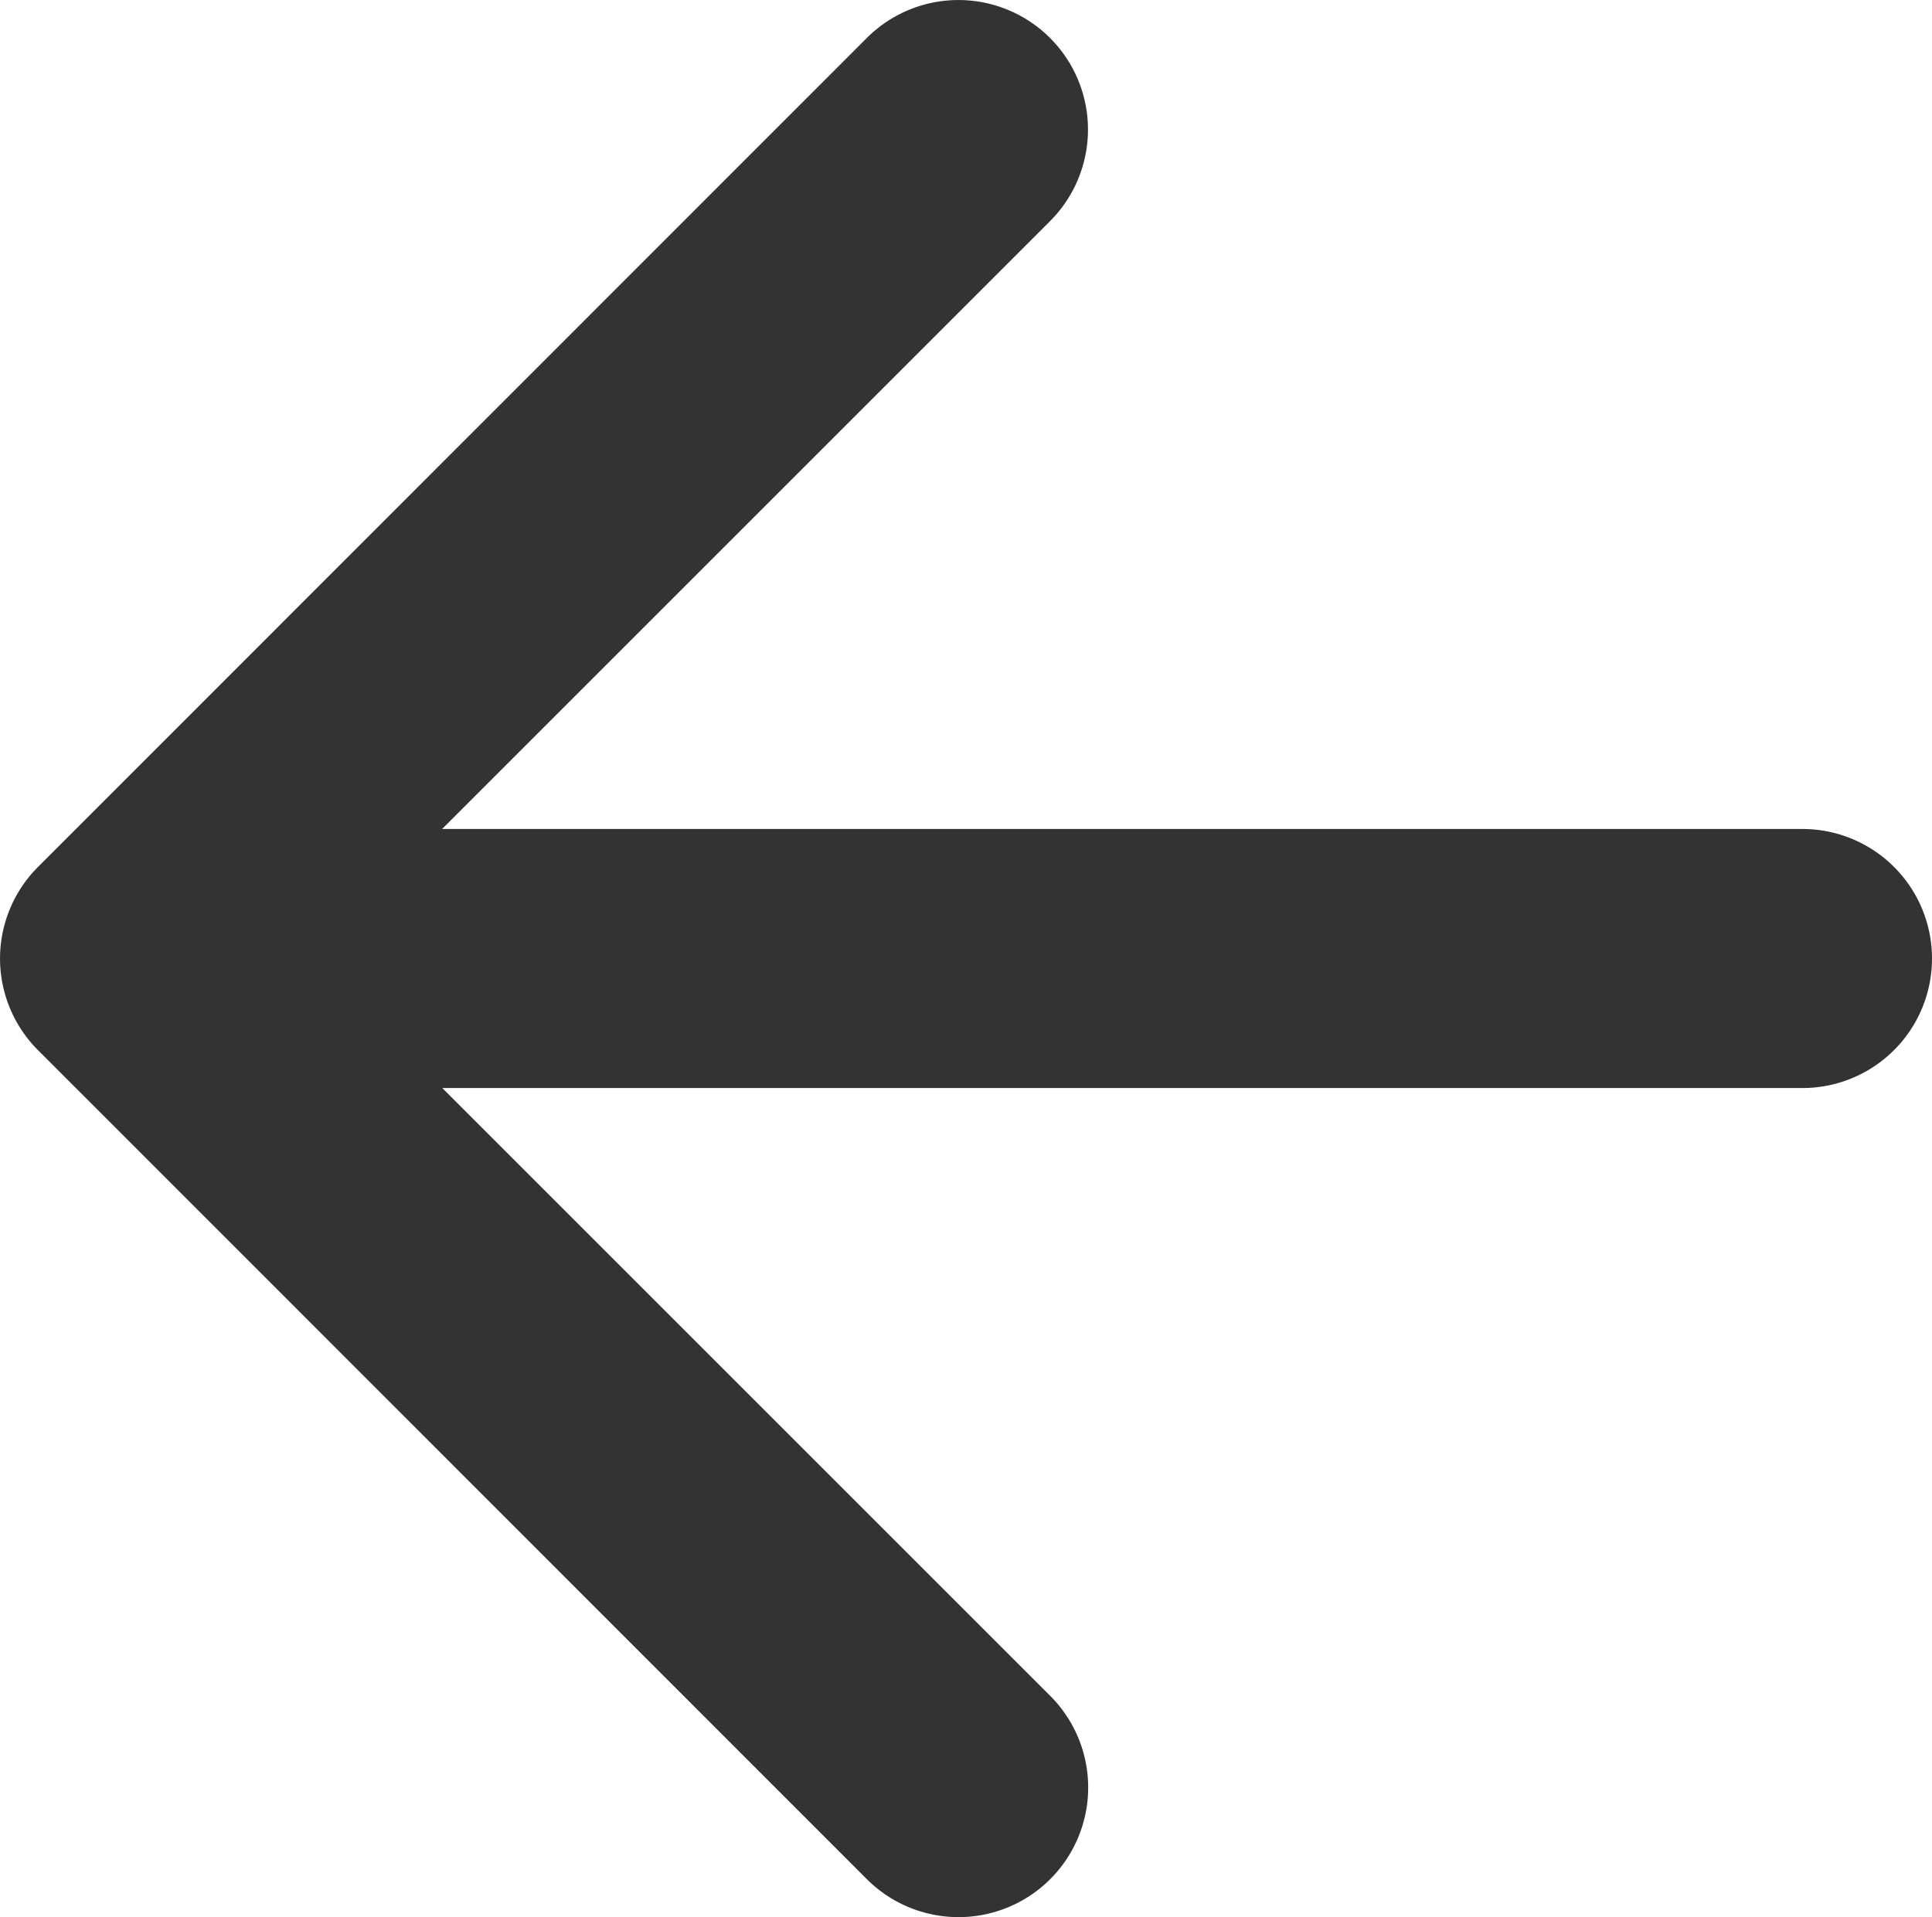 <svg id="arrow-pointing-to-right" xmlns="http://www.w3.org/2000/svg" width="28.083" height="27.87" viewBox="0 0 28.083 27.87">
  <path id="Path_2090" data-name="Path 2090" d="M7.552,54.52,19.6,42.468a1.883,1.883,0,0,1,2.663,2.663l-8.837,8.837H33.2a1.883,1.883,0,0,1,0,3.766H13.429l8.837,8.837A1.883,1.883,0,0,1,19.6,69.235L7.552,57.183A1.883,1.883,0,0,1,7.552,54.52Z" transform="translate(-7 -41.916)" fill="#333"/>
</svg>
